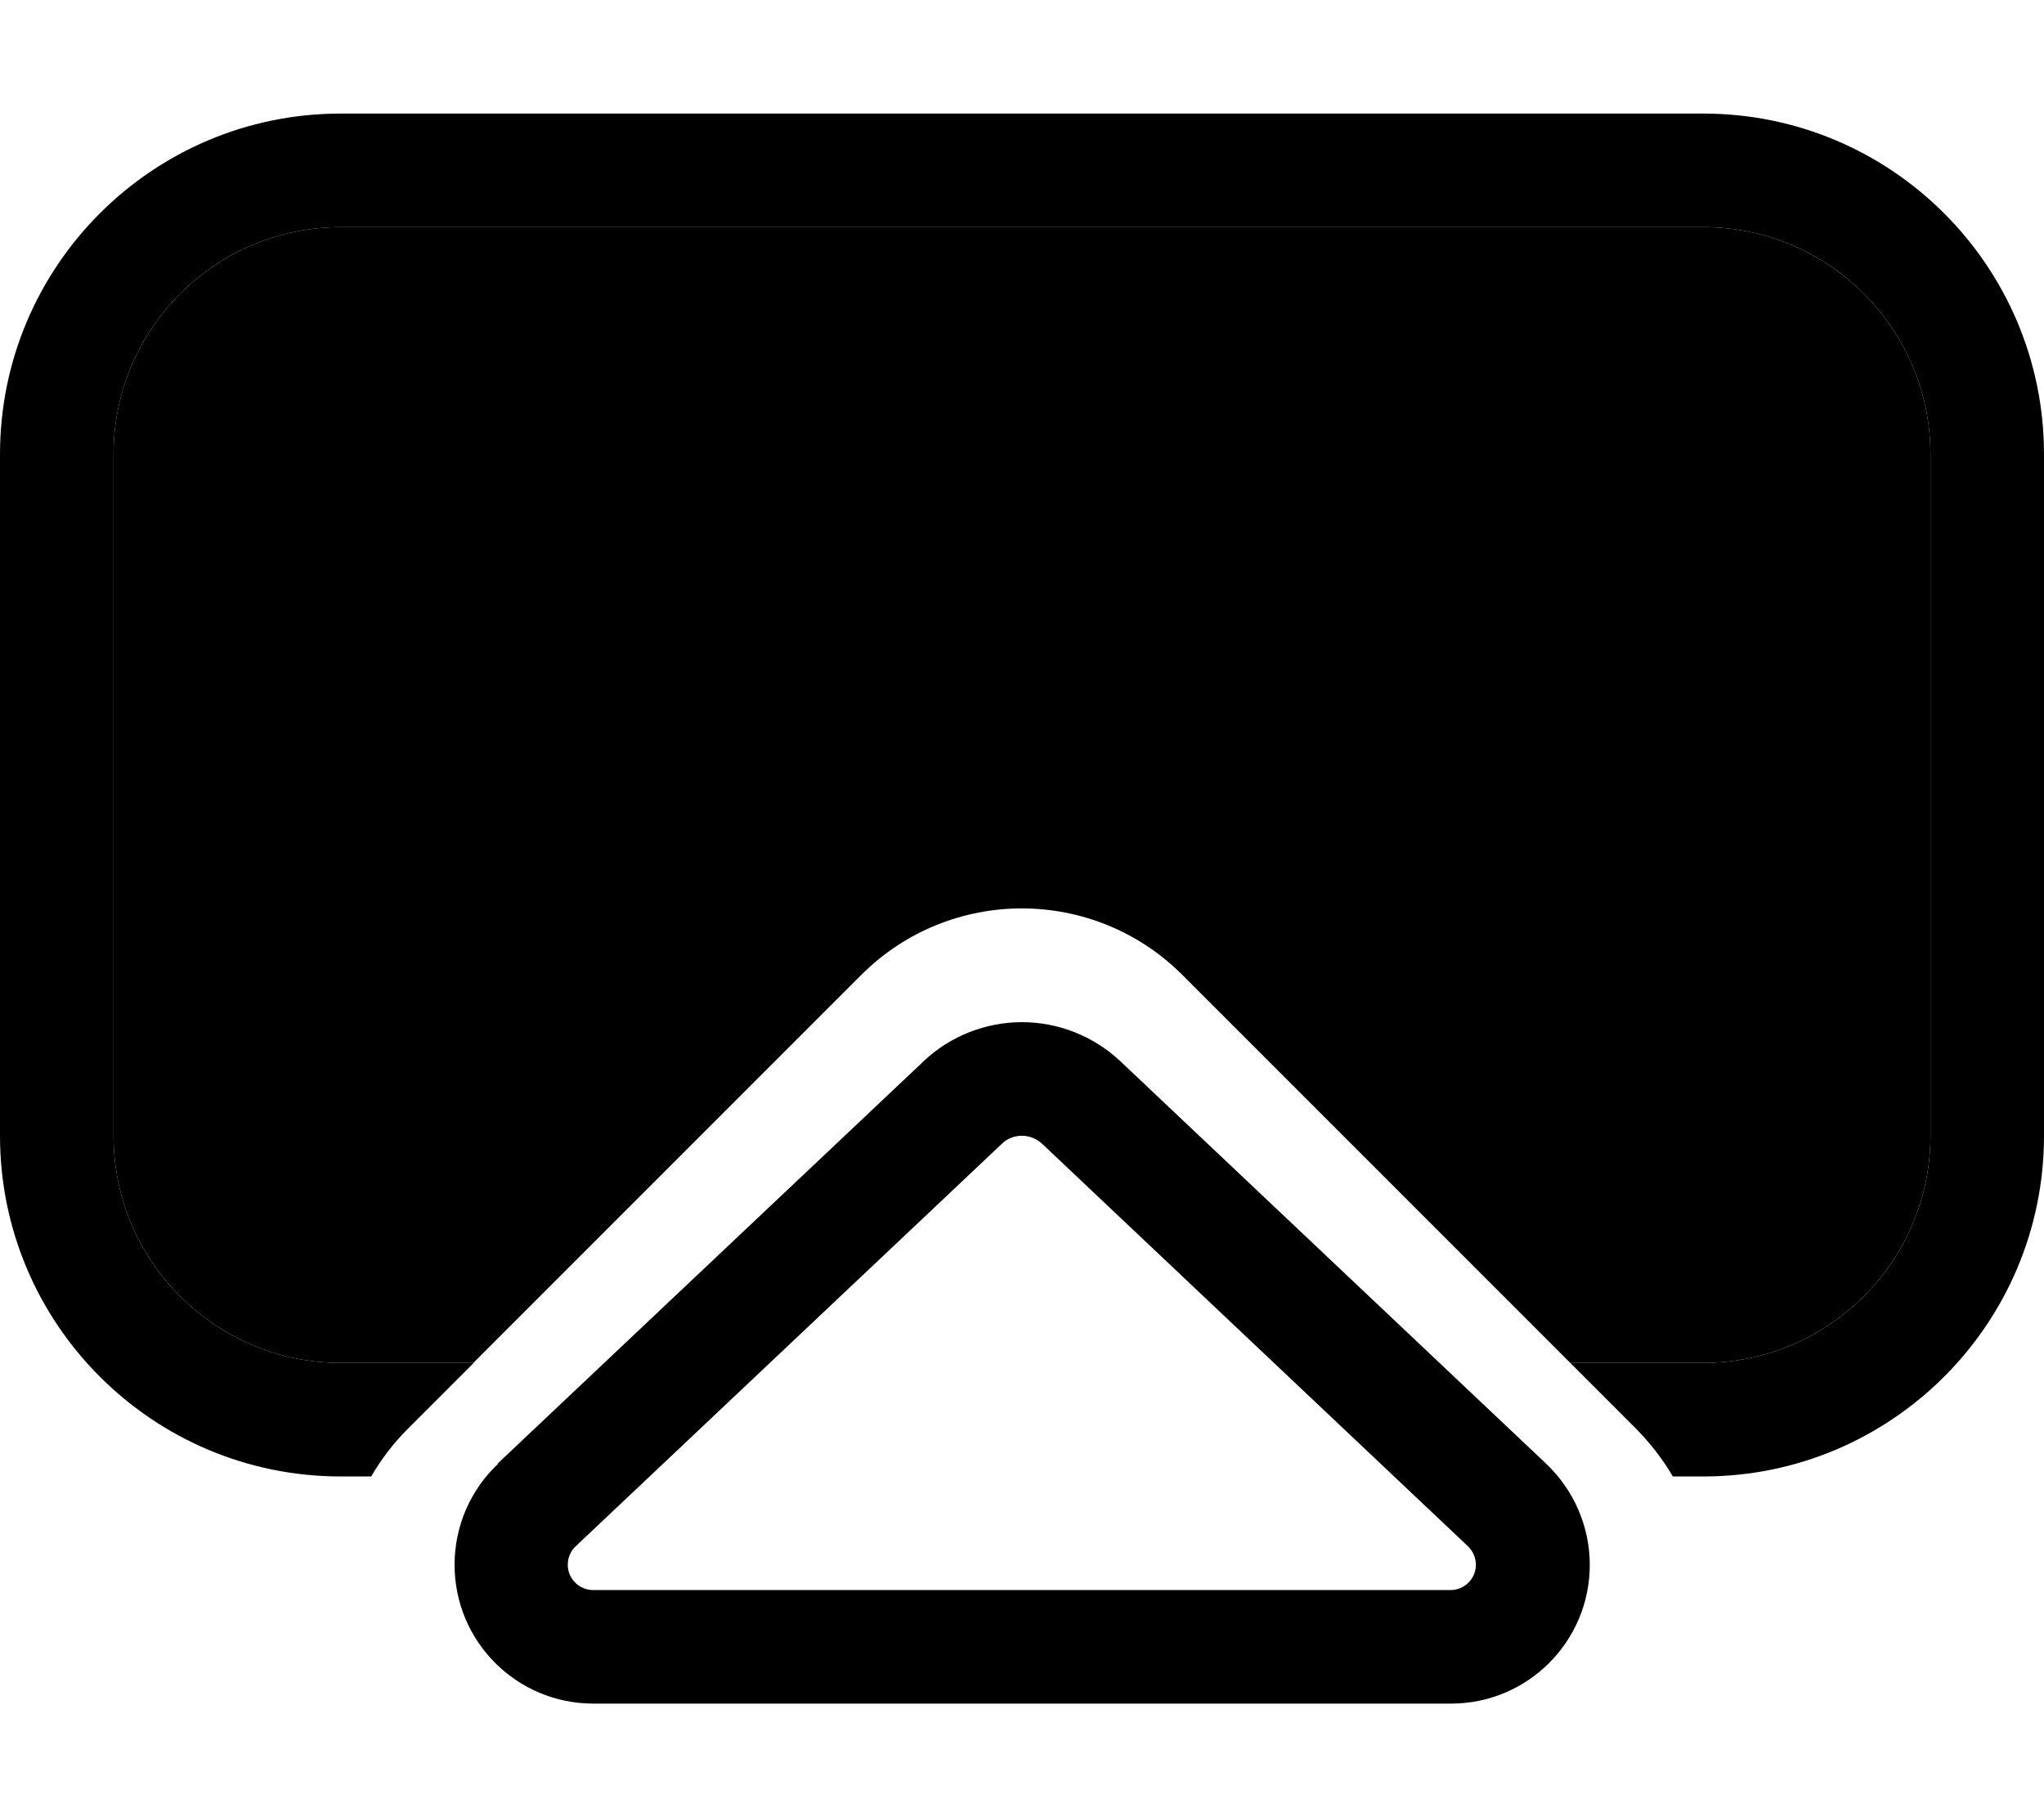 <svg xmlns="http://www.w3.org/2000/svg" viewBox="0 0 576 512"><path class="pr-icon-duotone-secondary" d="M32 128c0-35.3 28.7-64 64-64l384 0c35.3 0 64 28.7 64 64l0 192c0 35.3-28.7 64-64 64l-37.5 0c-36.4-36.4-72.8-72.8-109.3-109.3c-25-25-65.5-25-90.5 0c-36.4 36.4-72.8 72.8-109.3 109.3L96 384c-35.3 0-64-28.7-64-64l0-192z"/><path class="pr-icon-duotone-primary" d="M480 64L96 64c-35.3 0-64 28.7-64 64l0 192c0 35.3 28.7 64 64 64l37.5 0-18.7 18.7c-4 4-7.4 8.5-10.2 13.3L96 416c-53 0-96-43-96-96L0 128C0 75 43 32 96 32l384 0c53 0 96 43 96 96l0 192c0 53-43 96-96 96l-8.6 0c-2.8-4.8-6.2-9.2-10.2-13.3L442.5 384l37.5 0c35.3 0 64-28.7 64-64l0-192c0-35.3-28.7-64-64-64zM162.2 435.7c-1.4 1.3-2.2 3.2-2.2 5.2c0 3.9 3.2 7.1 7.1 7.1l241.7 0c3.9 0 7.1-3.2 7.1-7.1c0-2-.8-3.8-2.2-5.2L293.6 322.2c-1.4-1.3-3.5-2.2-5.6-2.2s-4.2 .8-5.6 2.2L162.2 435.7zm-22-23.3L260.4 298.9c7.4-7 17.4-10.9 27.6-10.9s20.1 3.9 27.6 10.9L435.7 412.4c7.8 7.4 12.3 17.7 12.3 28.5c0 21.6-17.5 39.1-39.1 39.1l-241.7 0c-21.6 0-39.1-17.5-39.1-39.1c0-10.8 4.4-21.1 12.3-28.5z"/></svg>